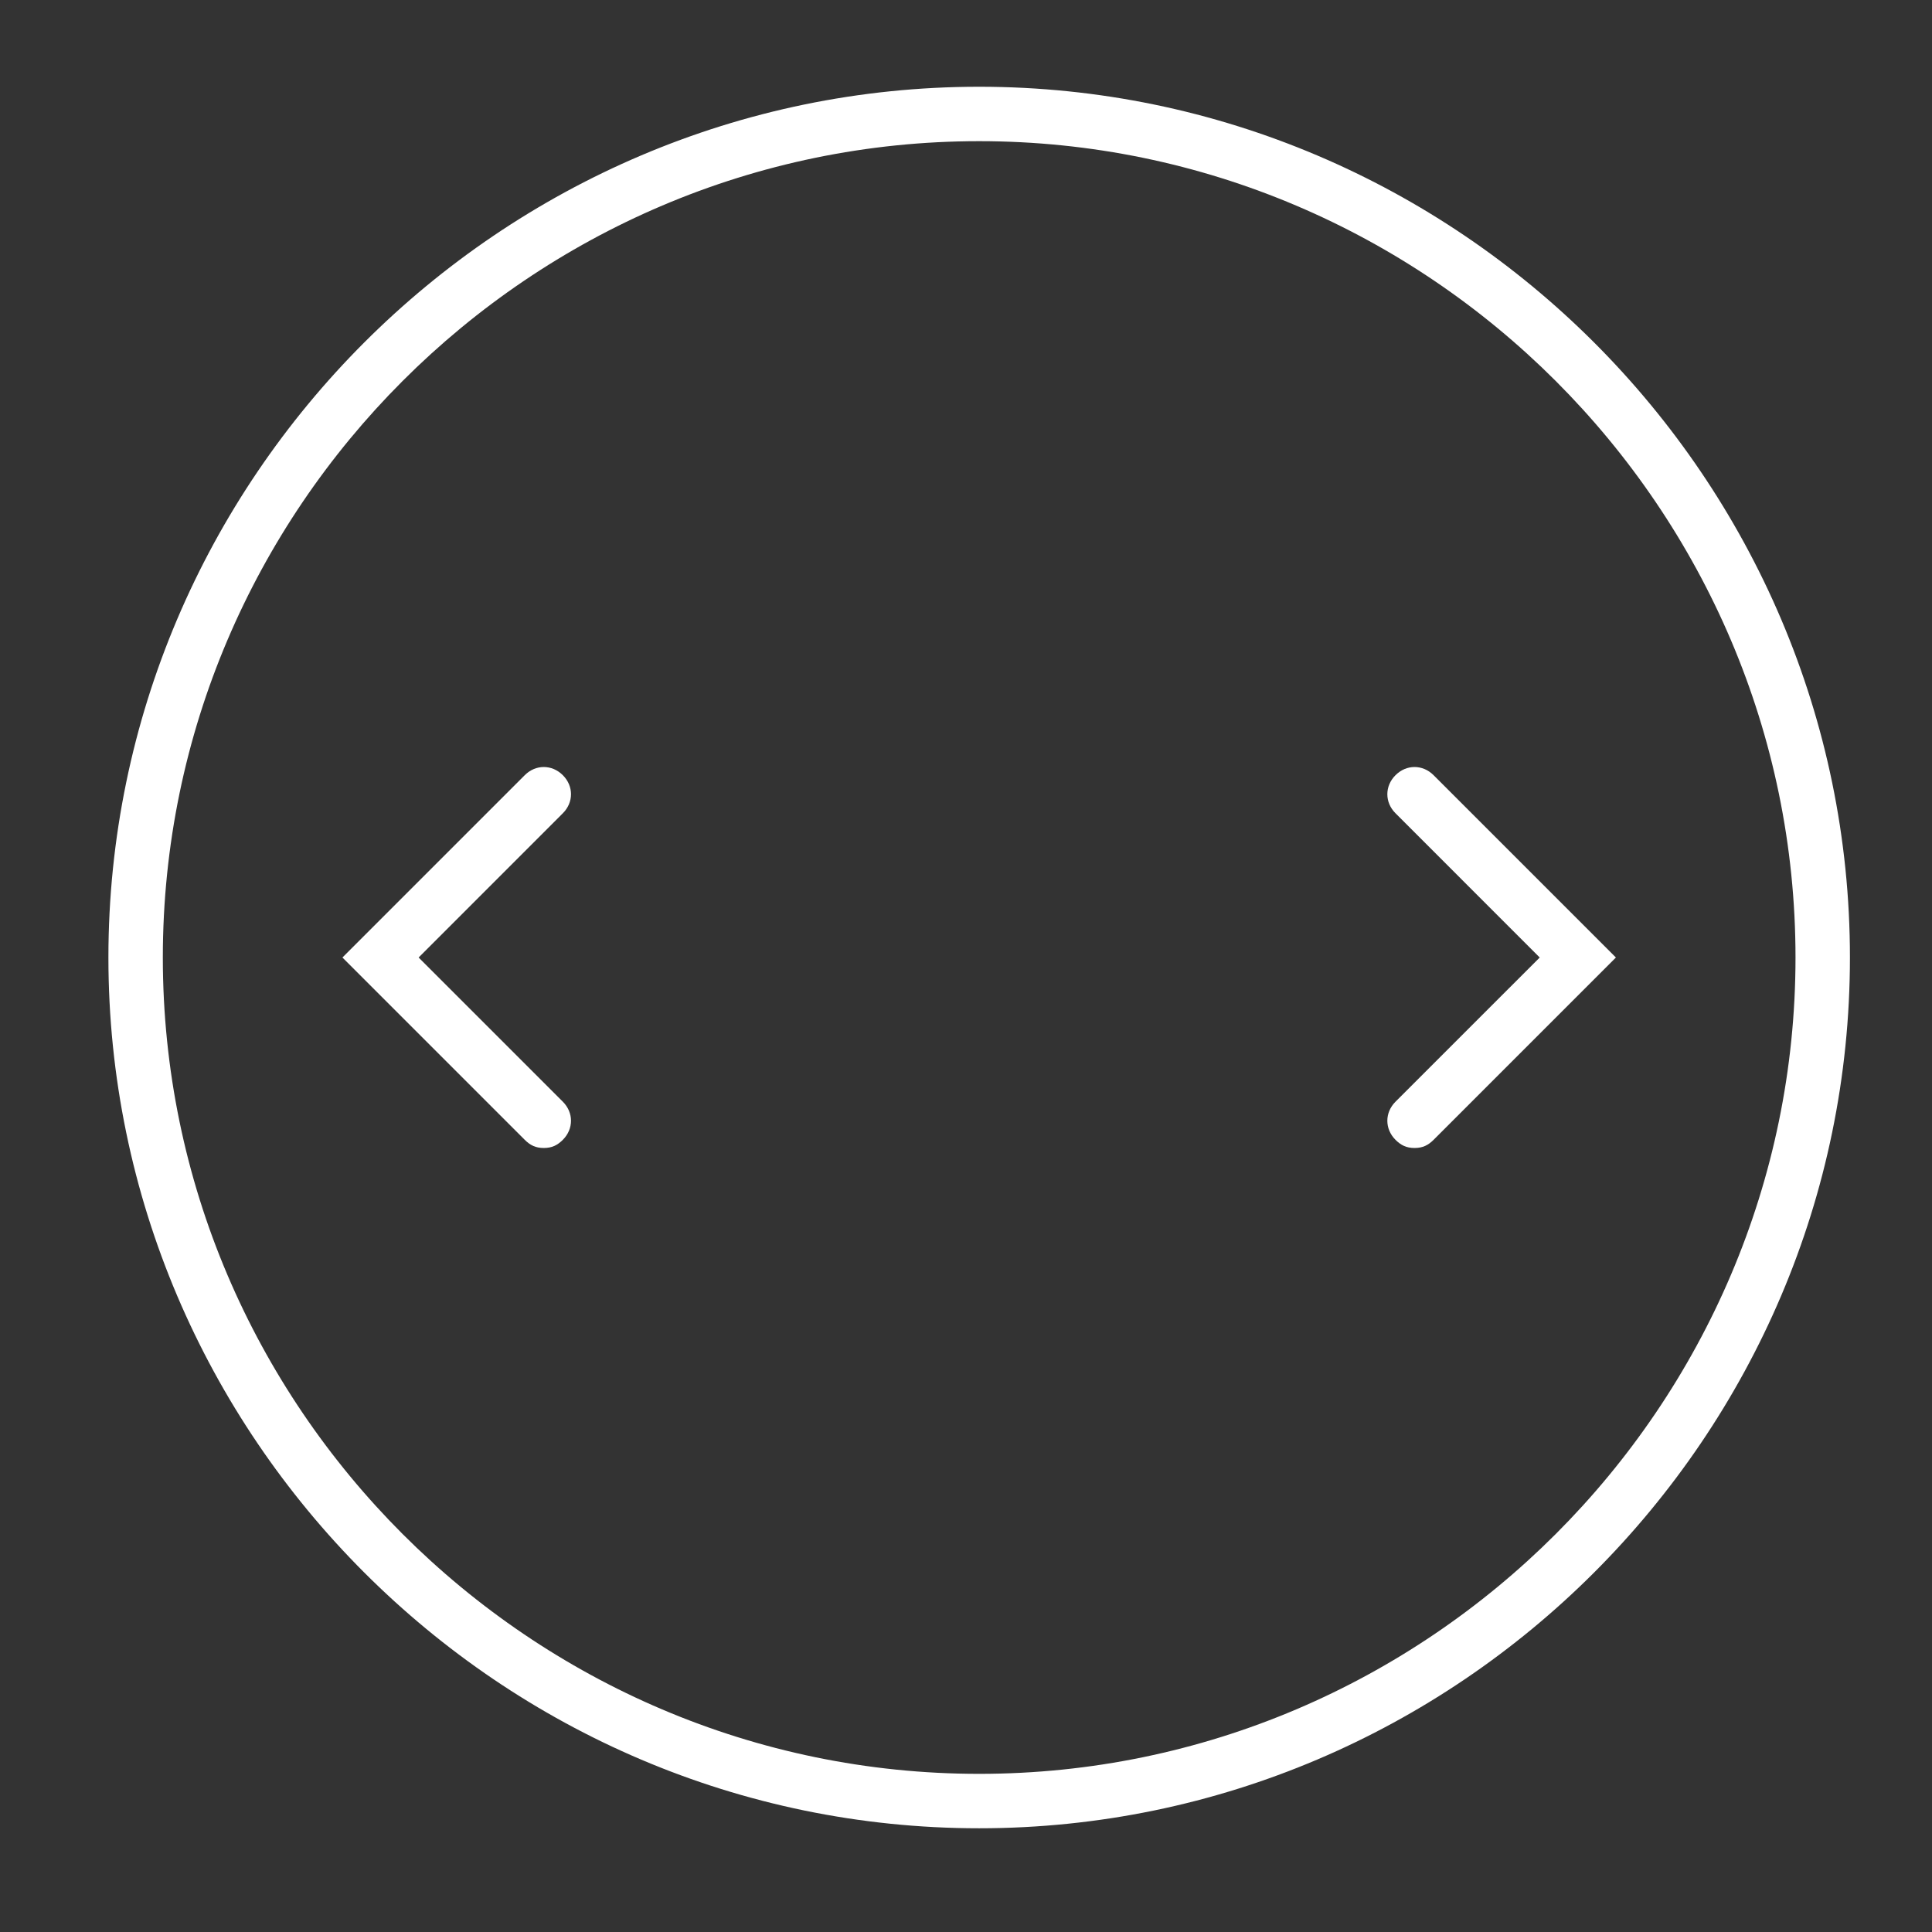 <svg width="71" height="71" viewBox="0 0 71 71" fill="none" xmlns="http://www.w3.org/2000/svg">
<rect x="0" y="0" width="71" height="71" fill="#333333" stroke="none"/>
<g id="Frame">
<path id="Vector" d="M35.984 67.188C18.384 67.188 3.984 52.788 3.984 35.188C3.984 17.587 18.384 3.188 35.984 3.188C53.584 3.188 67.984 17.587 67.984 35.188C67.984 52.788 53.584 67.188 35.984 67.188ZM35.984 5.188C19.484 5.188 5.984 18.688 5.984 35.188C5.984 51.688 19.484 65.188 35.984 65.188C52.484 65.188 65.984 51.688 65.984 35.188C65.984 18.688 52.484 5.188 35.984 5.188Z" fill="white"/>
<path id="Vector_2" d="M19.984 42.188C19.684 42.188 19.484 42.087 19.284 41.888L12.584 35.188L19.284 28.488C19.684 28.087 20.284 28.087 20.684 28.488C21.084 28.887 21.084 29.488 20.684 29.887L15.384 35.188L20.684 40.487C21.084 40.888 21.084 41.487 20.684 41.888C20.484 42.087 20.284 42.188 19.984 42.188Z" fill="white"/>
<path id="Vector_3" d="M51.984 42.188C51.684 42.188 51.484 42.087 51.284 41.888C50.884 41.487 50.884 40.888 51.284 40.487L56.584 35.188L51.284 29.887C50.884 29.488 50.884 28.887 51.284 28.488C51.684 28.087 52.284 28.087 52.684 28.488L59.384 35.188L52.684 41.888C52.484 42.087 52.284 42.188 51.984 42.188Z" fill="white"/>
</g>
</svg>
